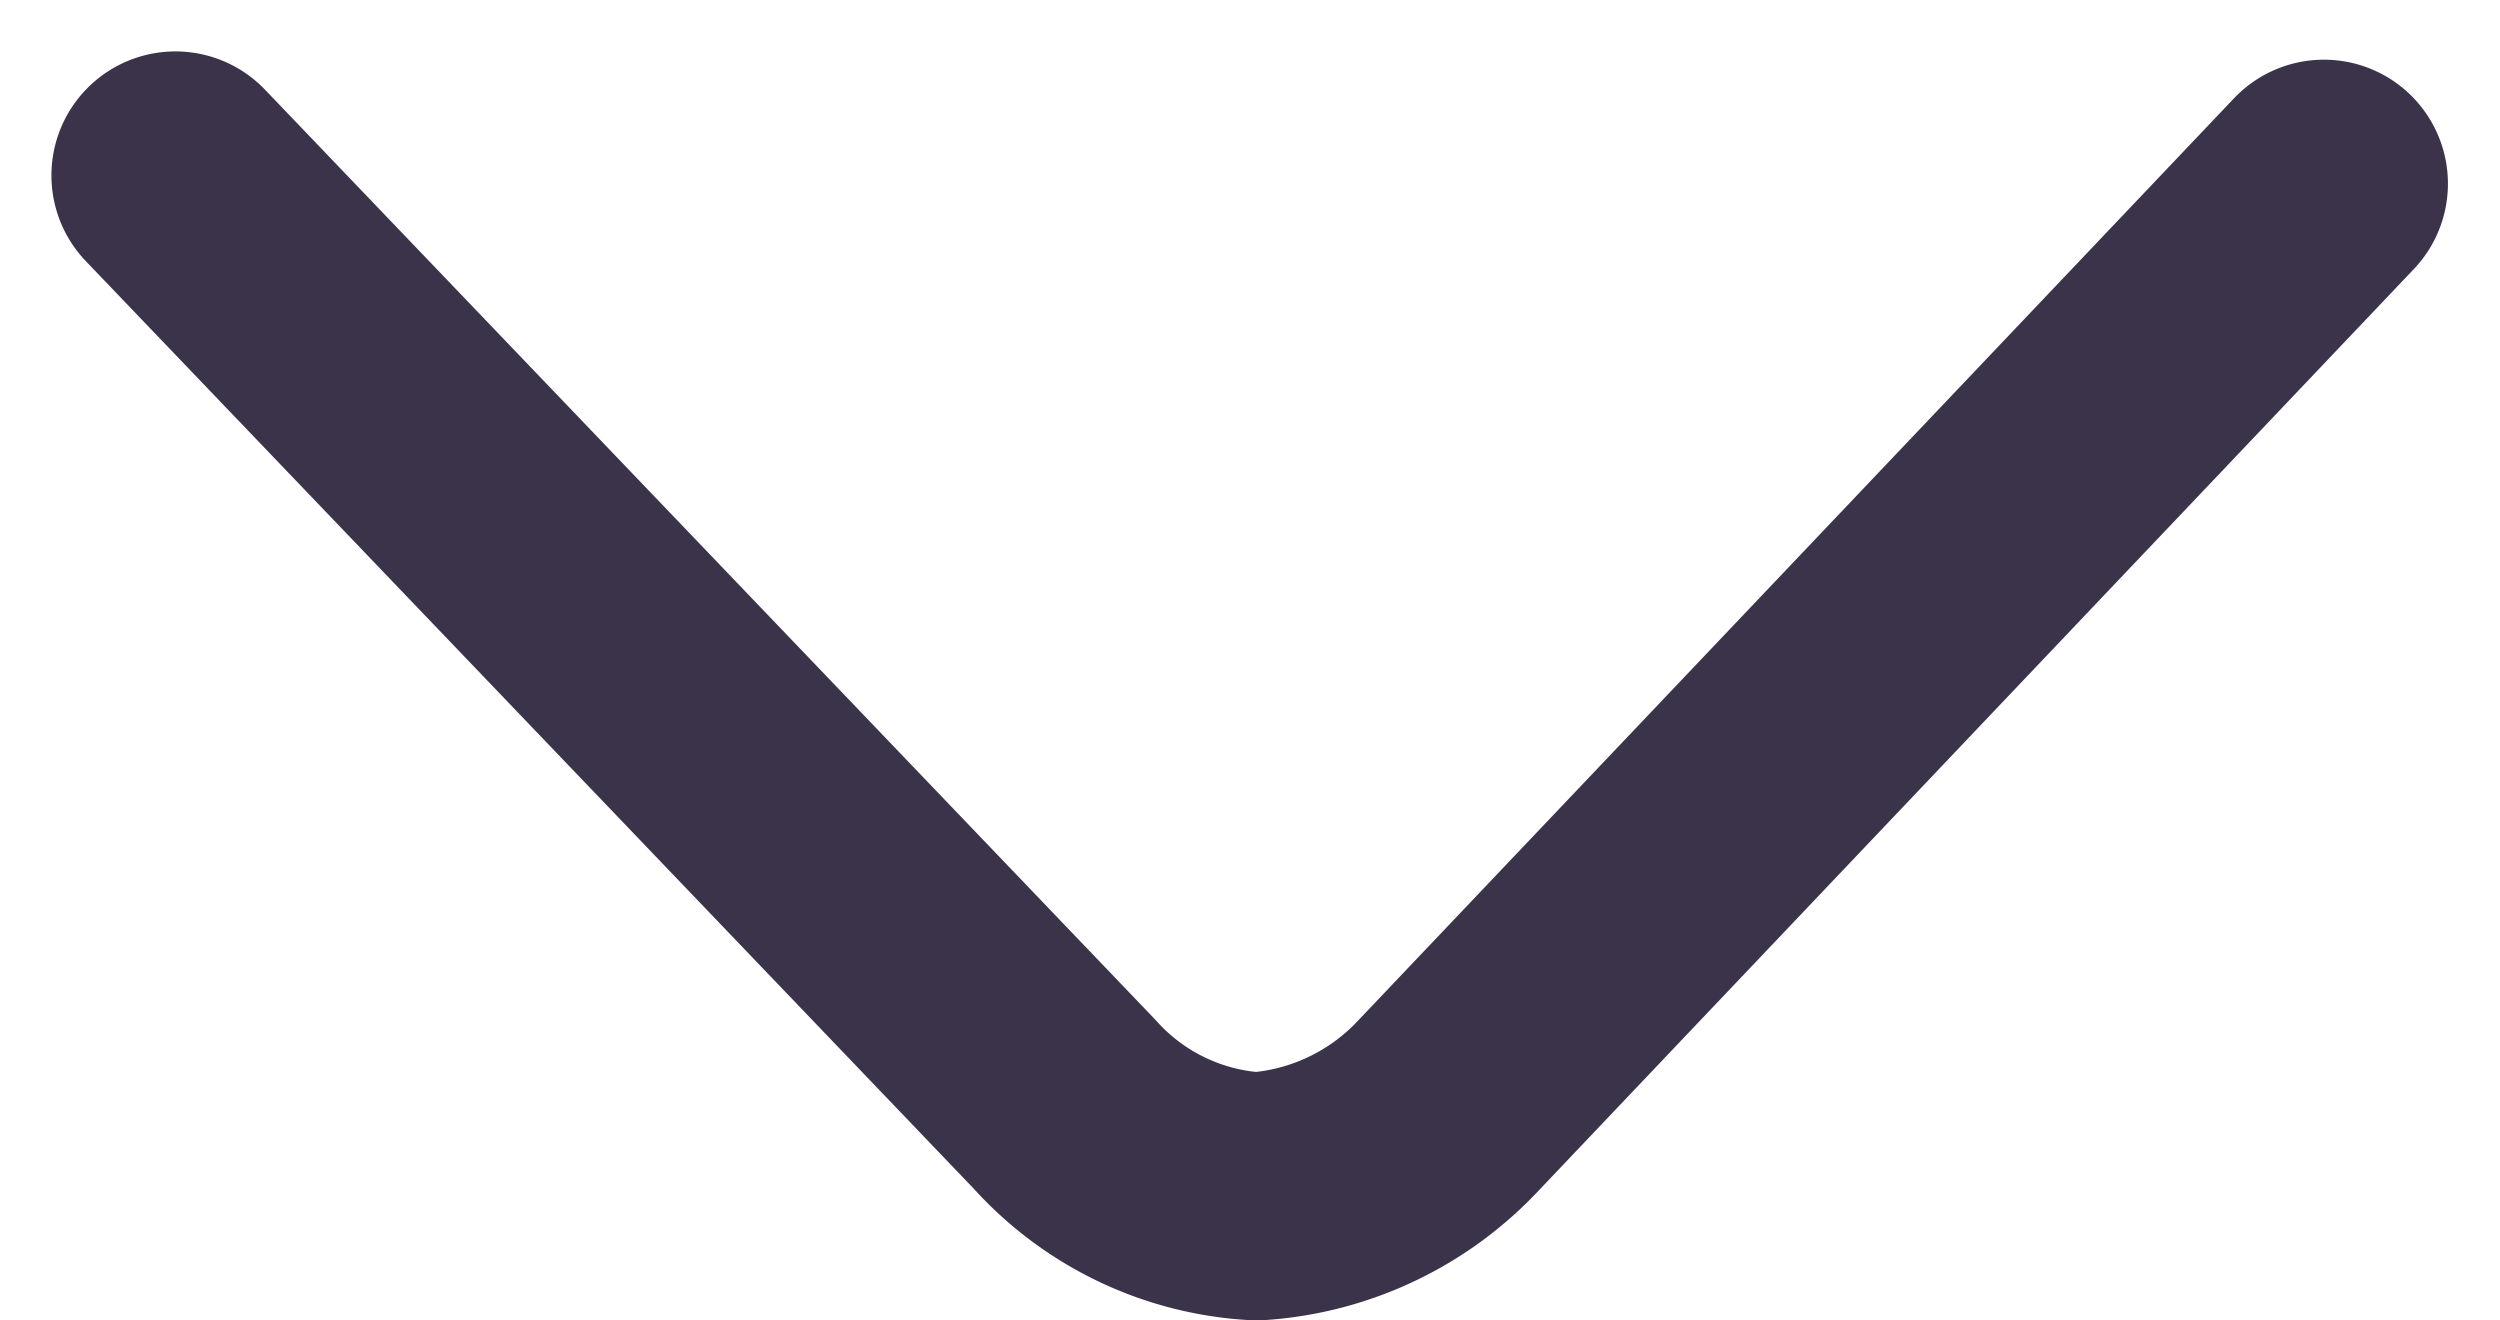 <svg xmlns="http://www.w3.org/2000/svg" width="15.121" height="7.986" viewBox="0 0 15.121 7.986">
  <g id="Icon_arrow_up_primary_16x16" data-name="Icon/arrow up/primary/16x16" transform="translate(14.061 7.236) rotate(180)">
    <path id="Path_12824" data-name="Path 12824" d="M170.44,11.555l-5.38-5.62A1.686,1.686,0,0,0,163.9,5.38a1.747,1.747,0,0,0-1.165.555l-5.29,5.57" transform="translate(-157.44 -5.38)" fill="none" stroke="#3b3349" stroke-linecap="round" stroke-linejoin="round" stroke-width="1.5"/>
  </g>
</svg>
